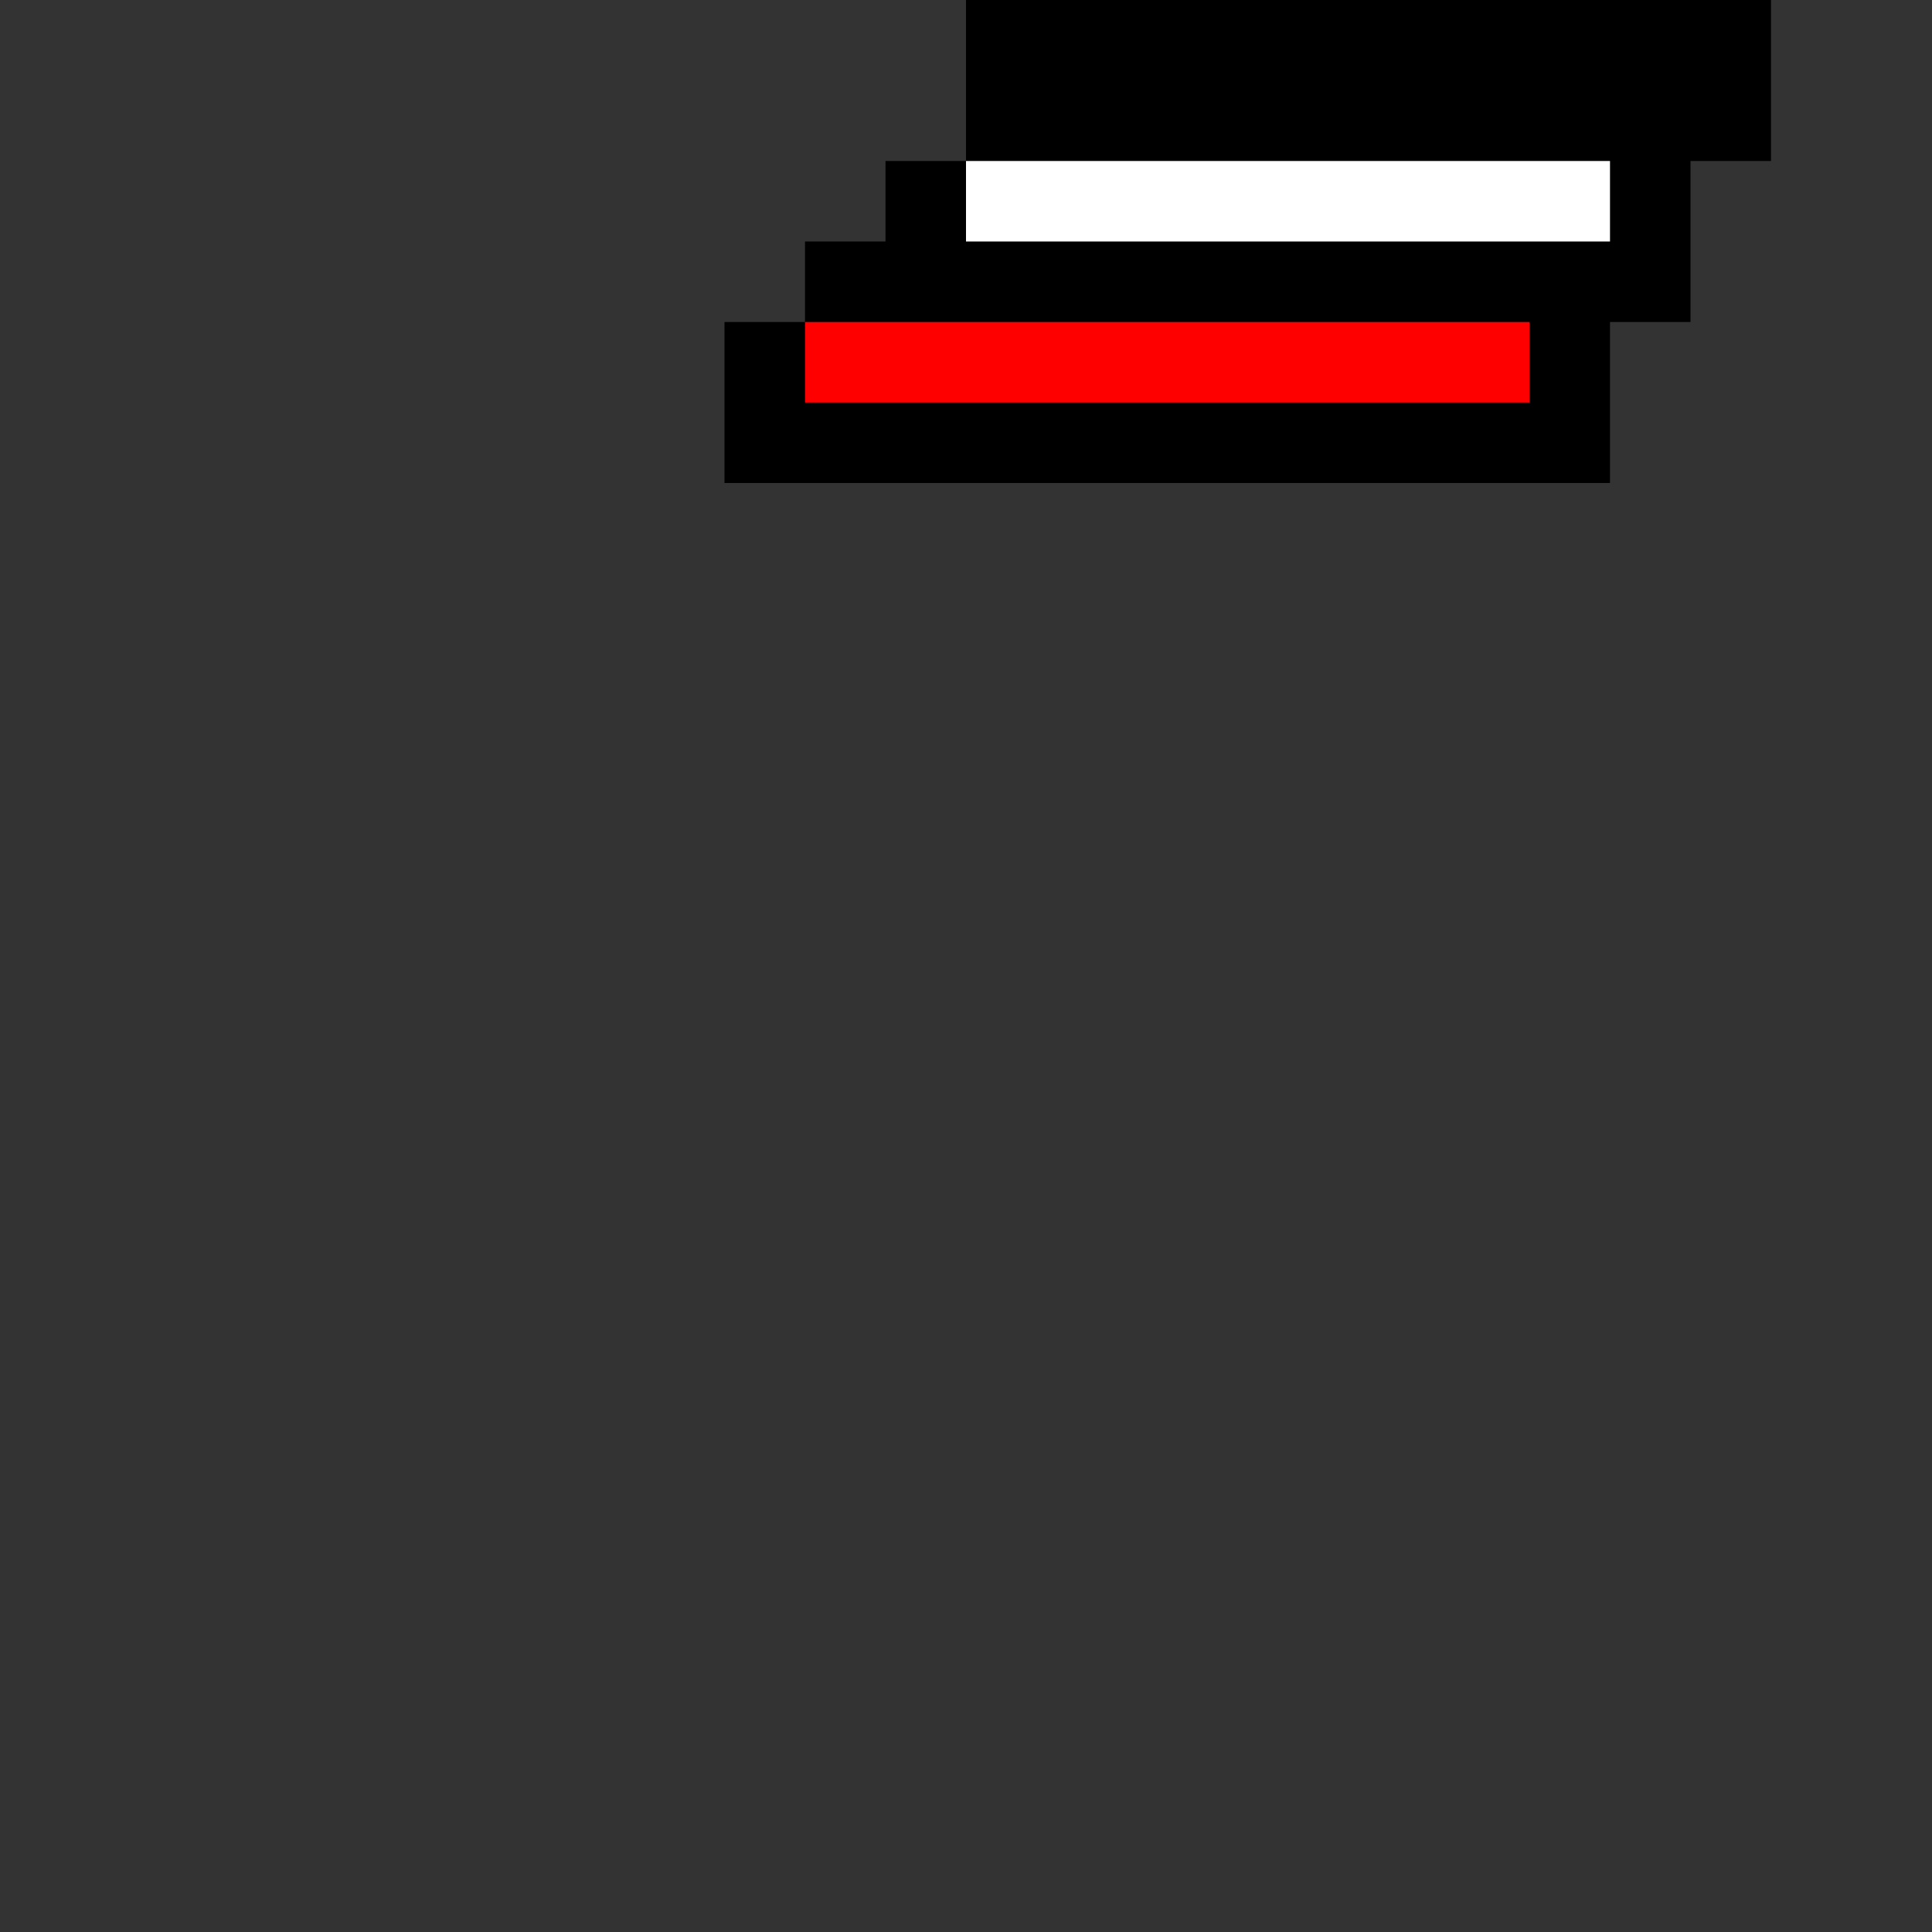 <svg xmlns="http://www.w3.org/2000/svg" viewBox="0 0 24 24"><rect x="0" y="0" width="24" height="24" fill="#333333" stroke="none"/><path d="M12 2h-1v1h-1v1H9v2h11V4h1V2h1V0H12v2z"/><path d="M10 5h9V4h-9v1z" fill="red"/><path d="M12 3h8V2h-8v1z" fill="#fff"/></svg>
